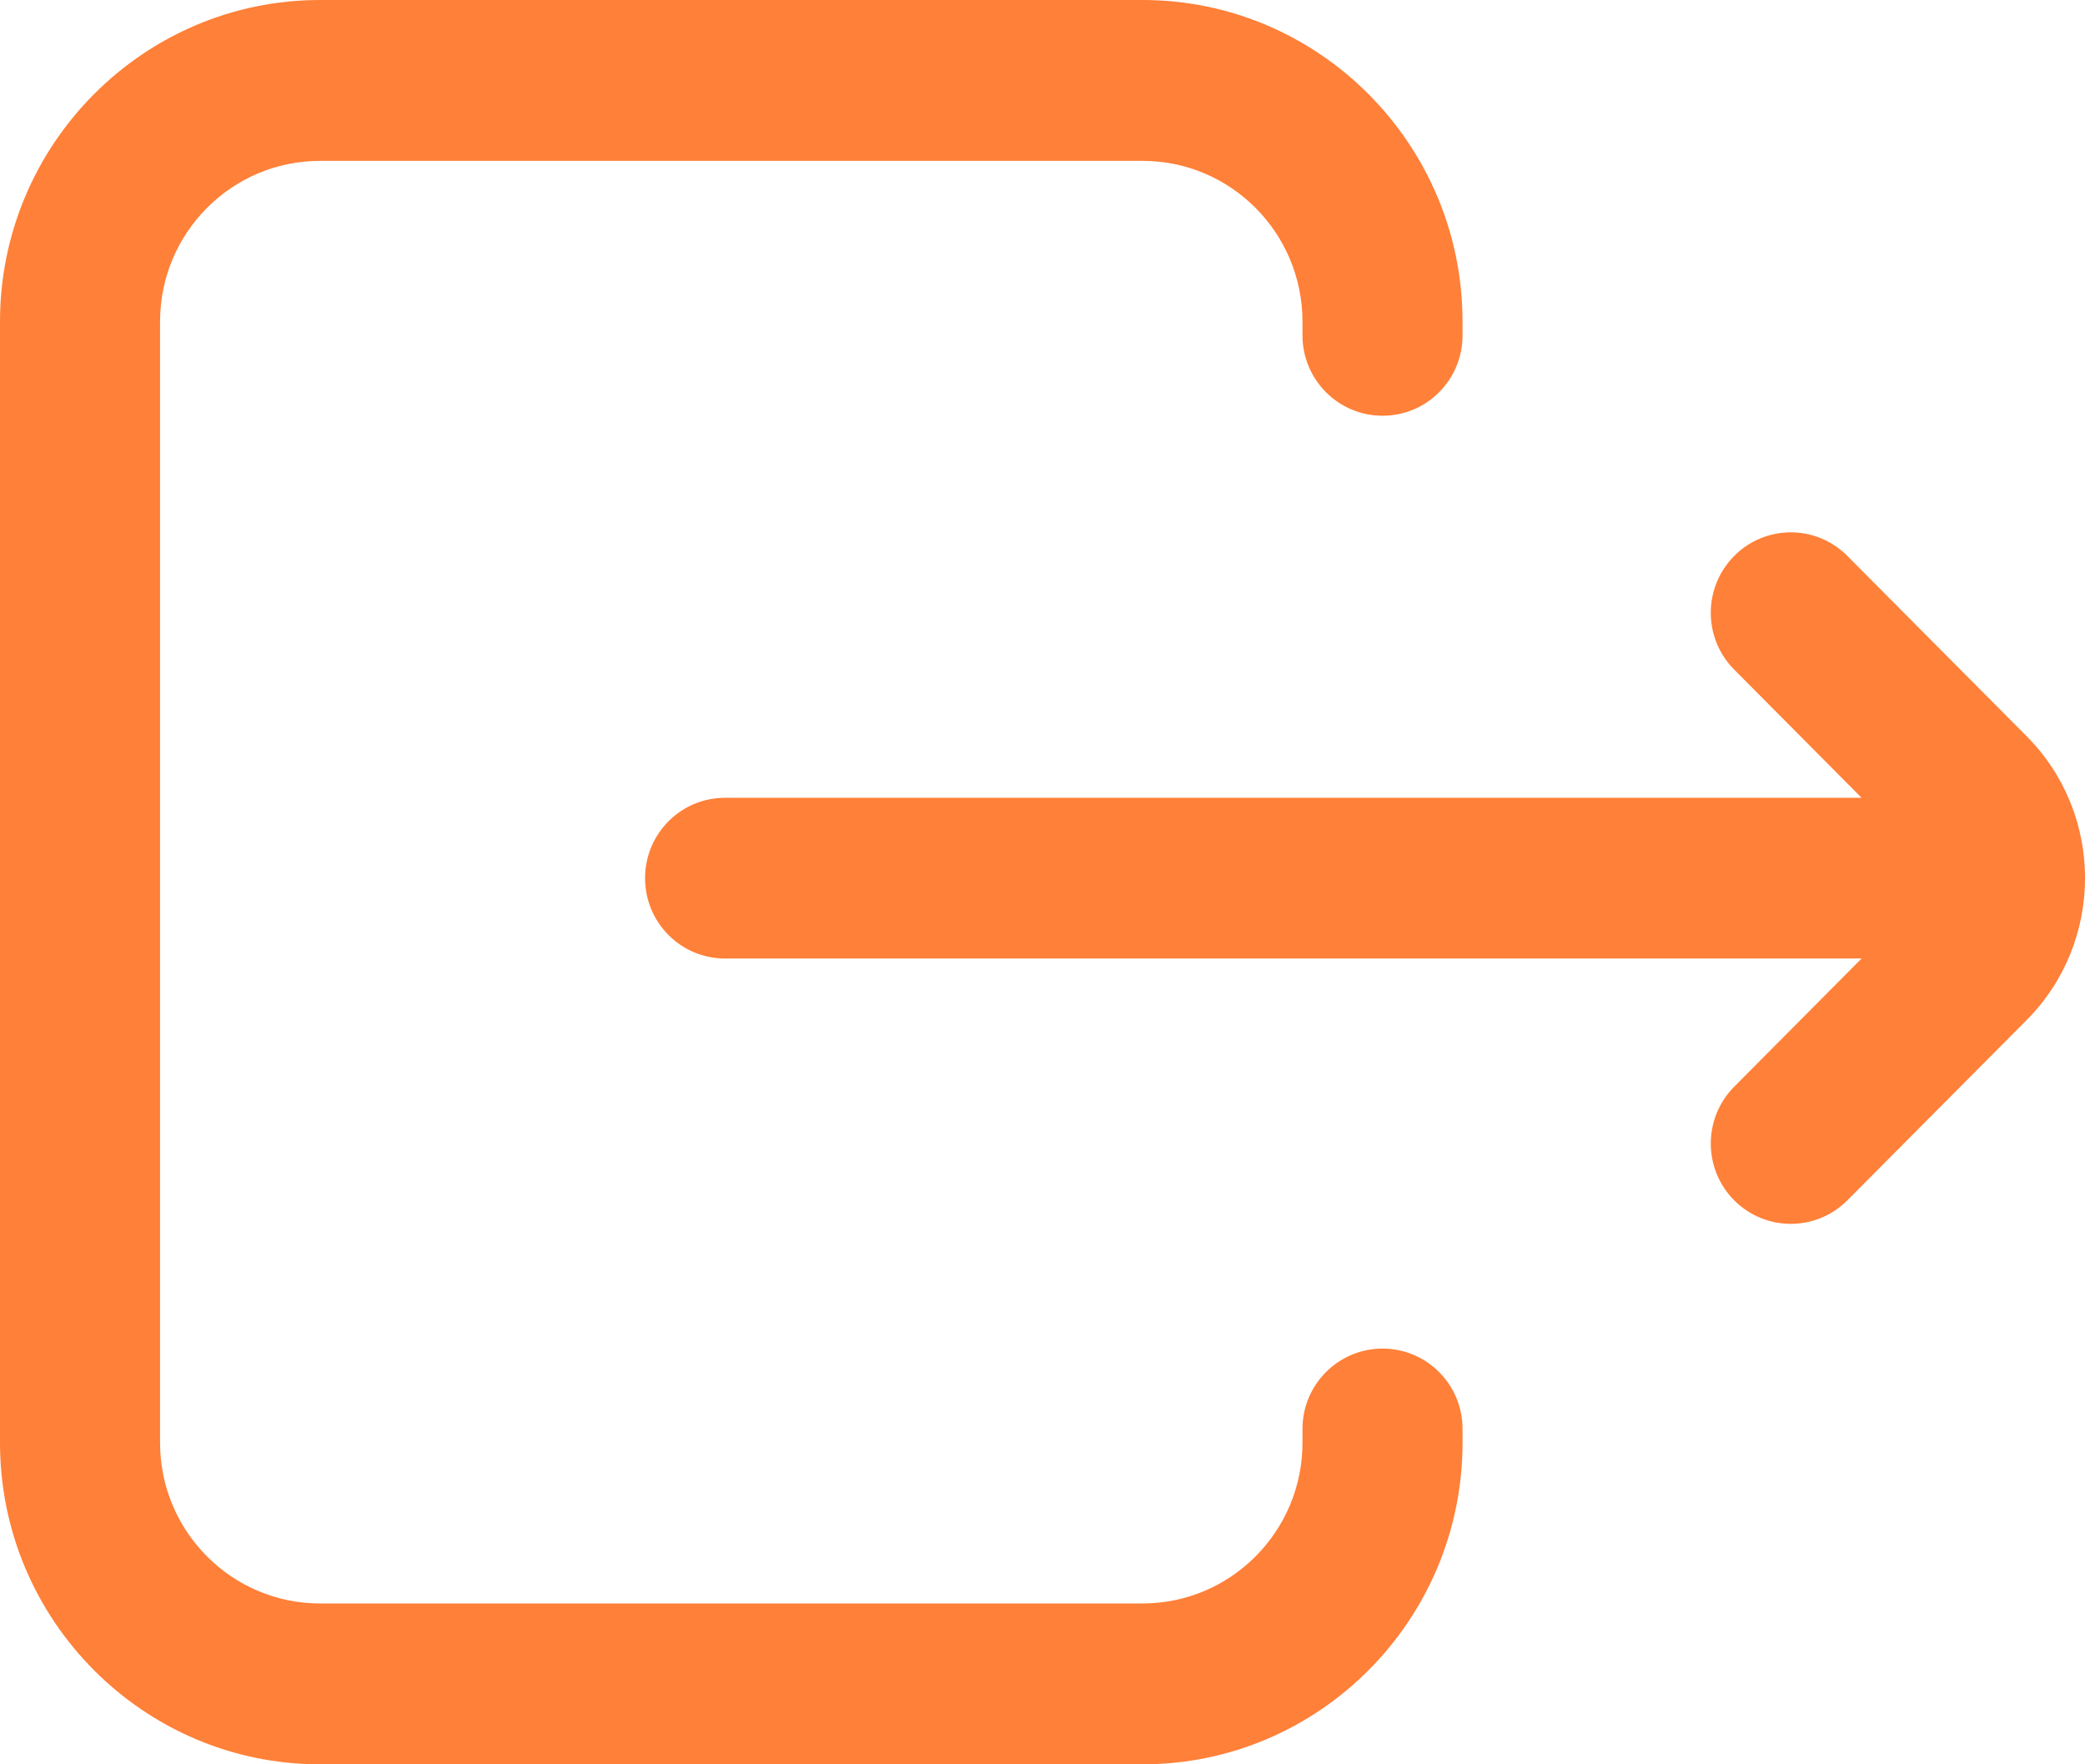 <svg width="13" height="11" viewBox="0 0 13 11" fill="none" xmlns="http://www.w3.org/2000/svg">
<path d="M9.119 2.091V2.005C9.119 0.9 8.224 0 7.124 0H1.995C0.895 0 0 0.9 0 2.005V8.995C0 10.101 0.895 11 1.995 11H7.124C8.224 11 9.119 10.101 9.119 8.995V8.909C9.119 8.632 8.896 8.408 8.62 8.408C8.345 8.408 8.121 8.632 8.121 8.909V8.995C8.121 9.548 7.674 9.997 7.124 9.997H1.995C1.445 9.997 0.998 9.548 0.998 8.995V2.005C0.998 1.452 1.445 1.003 1.995 1.003H7.124C7.674 1.003 8.121 1.452 8.121 2.005V2.091C8.121 2.368 8.345 2.592 8.62 2.592C8.896 2.592 9.119 2.368 9.119 2.091ZM12.635 6.361L11.518 7.484C11.323 7.679 11.008 7.679 10.813 7.484C10.618 7.288 10.618 6.971 10.813 6.775L11.607 5.976H4.52C4.245 5.976 4.022 5.752 4.022 5.475C4.022 5.198 4.245 4.974 4.52 4.974H11.607L10.813 4.175C10.618 3.979 10.618 3.662 10.813 3.466C10.91 3.368 11.038 3.319 11.166 3.319C11.293 3.319 11.421 3.368 11.518 3.466L12.635 4.589C13.122 5.077 13.122 5.872 12.635 6.361Z" fill="#FF8038"/>
</svg>
